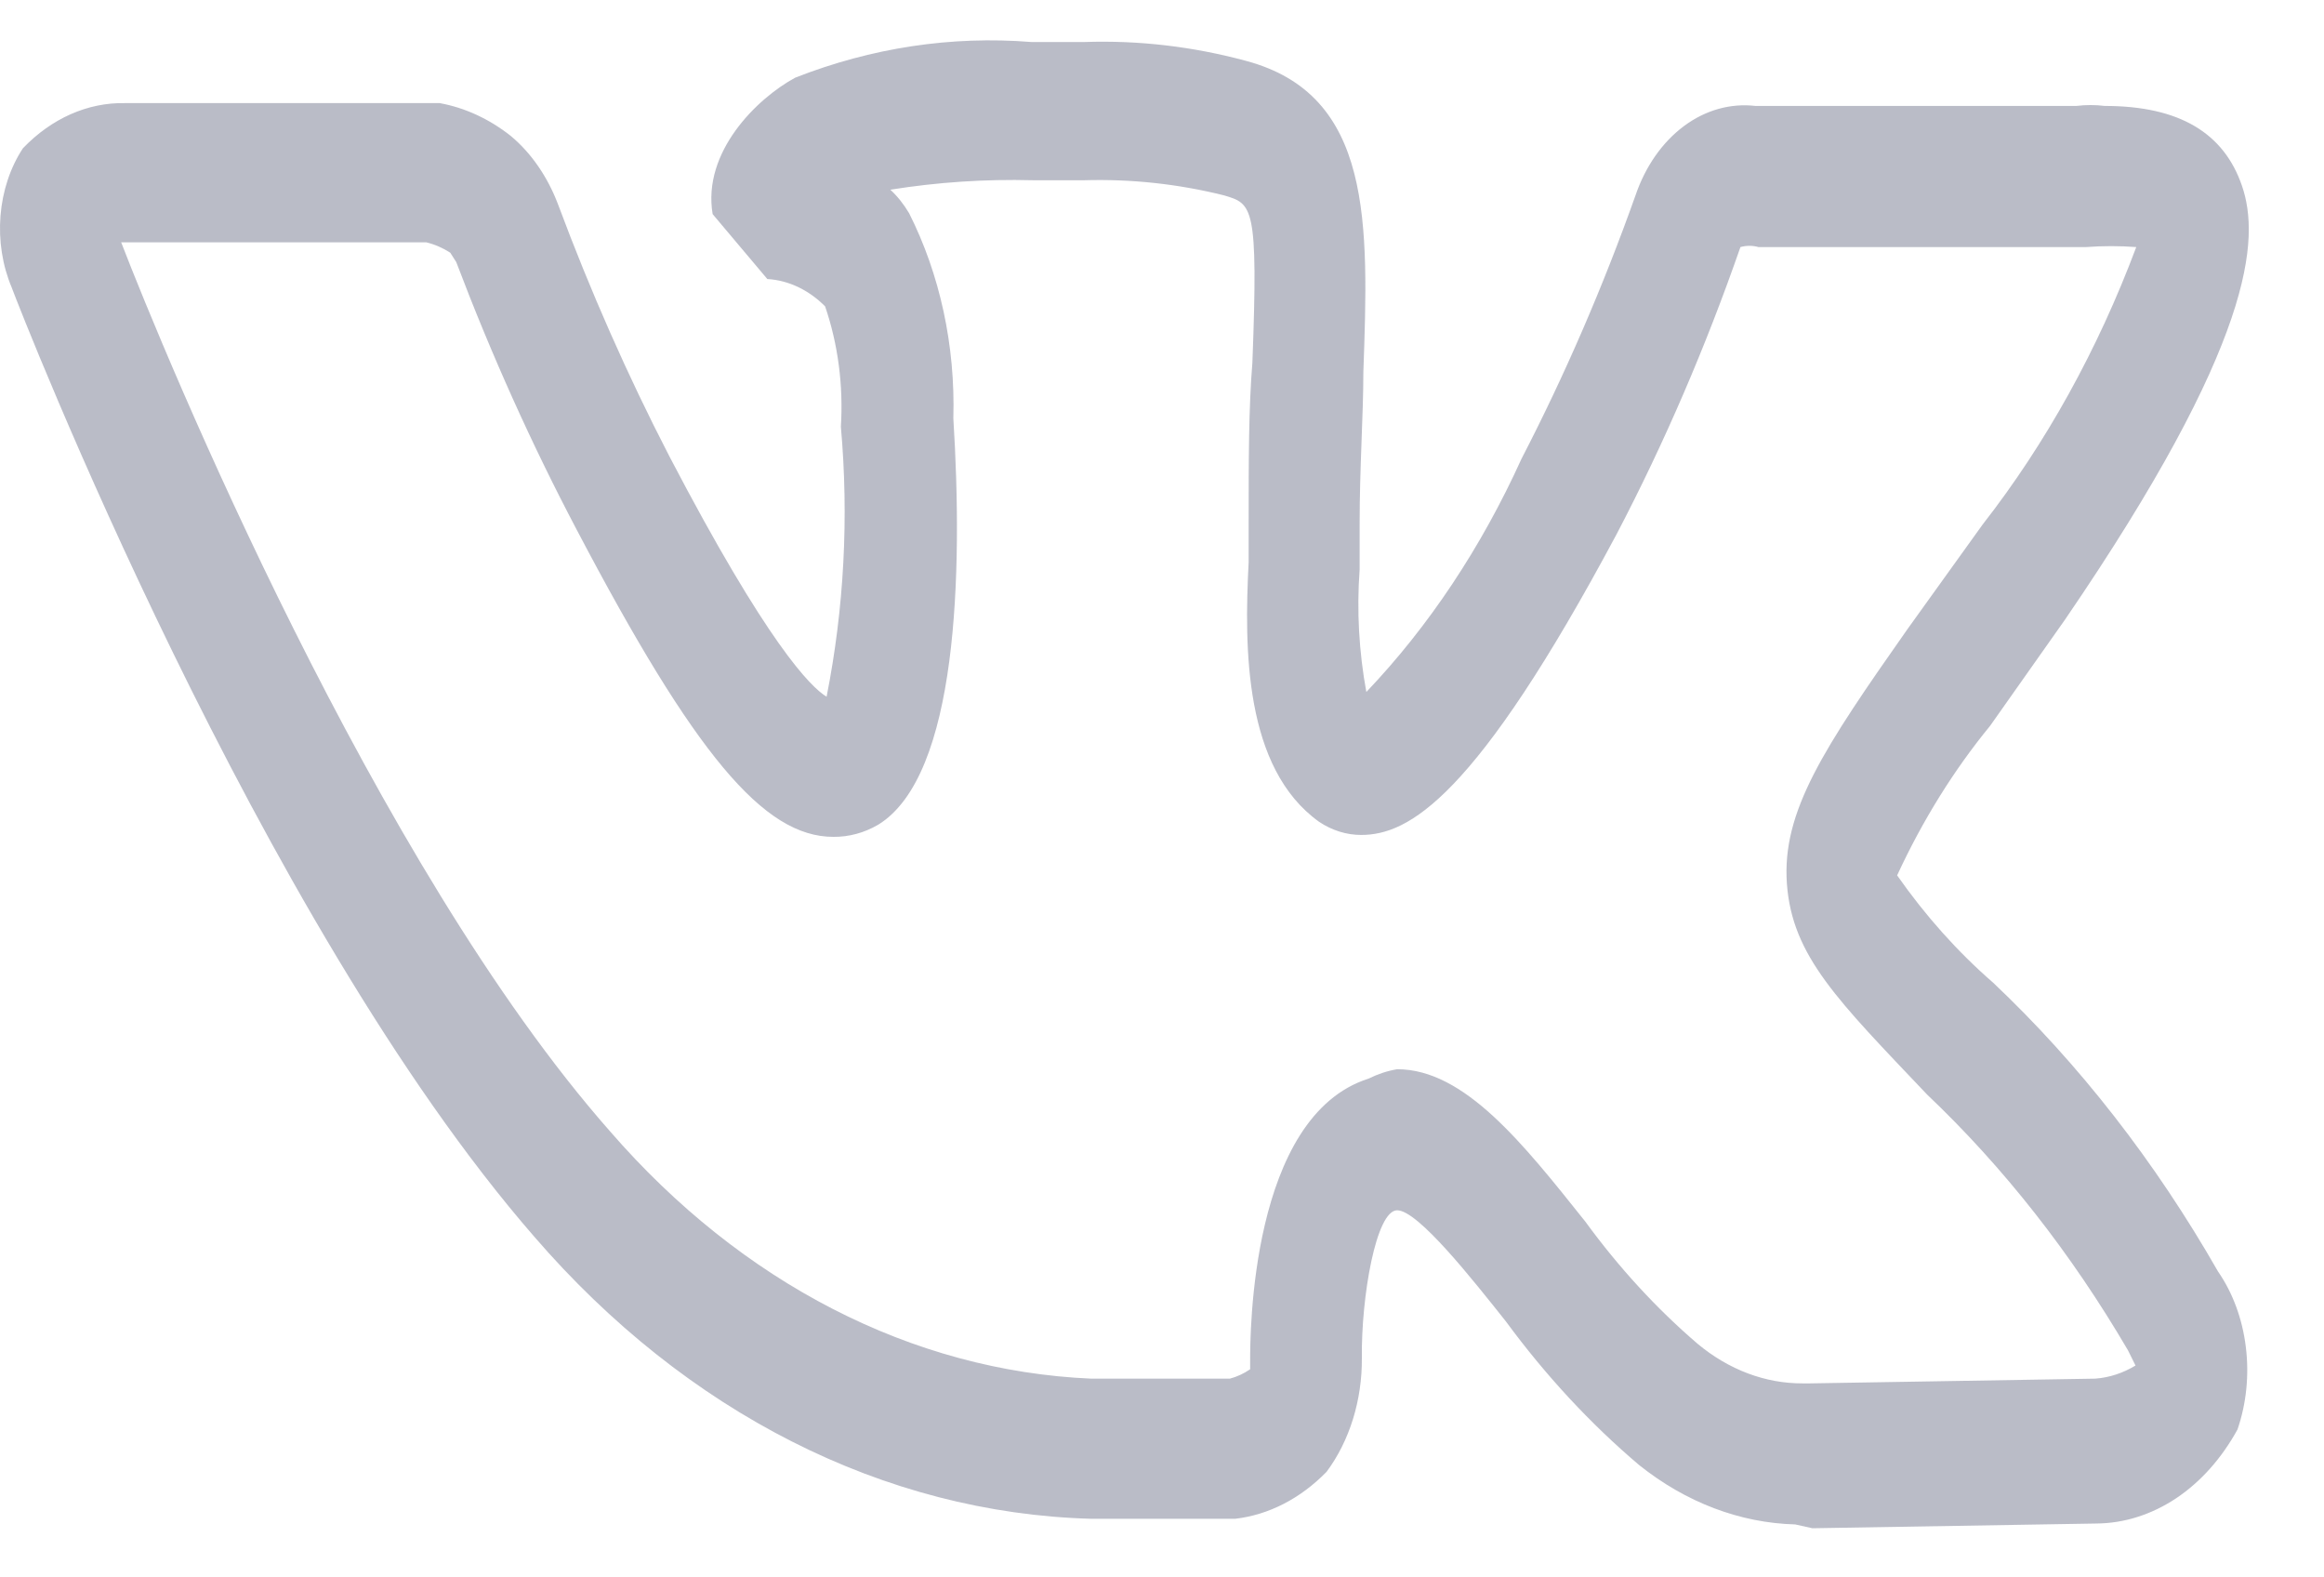 <svg width="28" height="19" viewBox="0 0 28 19" fill="none" xmlns="http://www.w3.org/2000/svg">
<path opacity="0.3" d="M21.629 18.362C20.962 18.344 20.313 18.097 19.75 17.648C19.163 17.151 18.623 16.569 18.142 15.915C17.745 15.416 17.085 14.578 16.833 14.578C16.58 14.578 16.399 15.62 16.408 16.357C16.412 16.865 16.26 17.356 15.983 17.728C15.669 18.05 15.286 18.247 14.882 18.294H13.147C10.655 18.226 8.268 17.017 6.436 14.895C3.113 11.077 0.258 3.78 0.141 3.463C0.029 3.198 -0.018 2.897 0.006 2.599C0.03 2.3 0.124 2.017 0.276 1.786C0.621 1.426 1.057 1.233 1.505 1.242H5.19H5.298C5.603 1.298 5.896 1.433 6.156 1.639C6.402 1.845 6.599 2.131 6.725 2.466C7.115 3.512 7.562 4.523 8.062 5.491C9.245 7.757 9.769 8.278 9.959 8.392C10.17 7.329 10.228 6.228 10.131 5.14C10.162 4.644 10.097 4.146 9.941 3.69C9.743 3.491 9.499 3.376 9.245 3.361L8.586 2.579C8.46 1.831 9.119 1.186 9.58 0.936C10.499 0.575 11.463 0.429 12.425 0.506H13.066C13.718 0.484 14.37 0.56 15.008 0.732C16.544 1.14 16.489 2.692 16.426 4.483C16.426 5.004 16.381 5.616 16.381 6.318C16.381 6.488 16.381 6.669 16.381 6.862C16.345 7.355 16.373 7.853 16.462 8.335C17.214 7.546 17.847 6.594 18.332 5.525C18.855 4.514 19.314 3.453 19.705 2.353C19.824 2.004 20.028 1.713 20.288 1.519C20.547 1.326 20.849 1.241 21.15 1.276H25.016C25.13 1.262 25.245 1.262 25.359 1.276C26.262 1.276 26.795 1.605 27.012 2.239C27.229 2.874 27.166 4.12 24.88 7.463L23.977 8.743C23.54 9.276 23.163 9.882 22.857 10.544C23.199 11.032 23.587 11.466 24.013 11.836C25.051 12.817 25.965 13.99 26.723 15.315C26.901 15.572 27.017 15.887 27.058 16.224C27.1 16.561 27.065 16.905 26.958 17.218C26.768 17.564 26.515 17.849 26.22 18.046C25.924 18.243 25.595 18.348 25.26 18.351L21.836 18.408L21.629 18.362ZM16.833 12.879C17.645 12.879 18.35 13.774 19.1 14.714C19.505 15.269 19.959 15.763 20.454 16.187C20.829 16.499 21.269 16.665 21.719 16.663H21.809L25.242 16.606C25.411 16.594 25.577 16.54 25.729 16.448L25.639 16.266C24.955 15.097 24.14 14.059 23.218 13.184C22.143 12.051 21.593 11.519 21.529 10.646C21.466 9.774 21.972 9.015 22.983 7.576L23.887 6.318C24.649 5.342 25.275 4.212 25.738 2.976C25.537 2.961 25.335 2.961 25.133 2.976H21.186C21.115 2.956 21.041 2.956 20.969 2.976C20.551 4.178 20.053 5.334 19.479 6.431C17.772 9.627 16.968 10.057 16.399 10.057C16.223 10.057 16.049 10.003 15.893 9.899C14.99 9.253 14.99 7.814 15.044 6.771C15.044 6.601 15.044 6.431 15.044 6.284C15.044 5.548 15.044 4.913 15.089 4.369C15.162 2.466 15.089 2.455 14.746 2.353C14.193 2.215 13.63 2.155 13.066 2.171H12.443C11.869 2.156 11.296 2.194 10.727 2.285C10.813 2.364 10.889 2.46 10.953 2.568C11.325 3.305 11.511 4.166 11.486 5.038C11.603 6.907 11.54 9.343 10.582 9.933C10.413 10.032 10.227 10.082 10.04 10.08C9.2 10.08 8.369 9.083 6.951 6.386C6.407 5.354 5.921 4.275 5.497 3.157L5.425 3.044C5.334 2.985 5.236 2.943 5.136 2.919H1.523H1.46C1.993 4.301 4.522 10.42 7.349 13.626C8.936 15.456 10.993 16.513 13.147 16.606H14.818C14.904 16.583 14.986 16.545 15.062 16.493C15.062 16.493 15.062 16.493 15.062 16.391C15.062 16.085 15.062 13.445 16.489 12.992C16.6 12.937 16.715 12.899 16.833 12.879Z" fill="#192144"/>
</svg>
